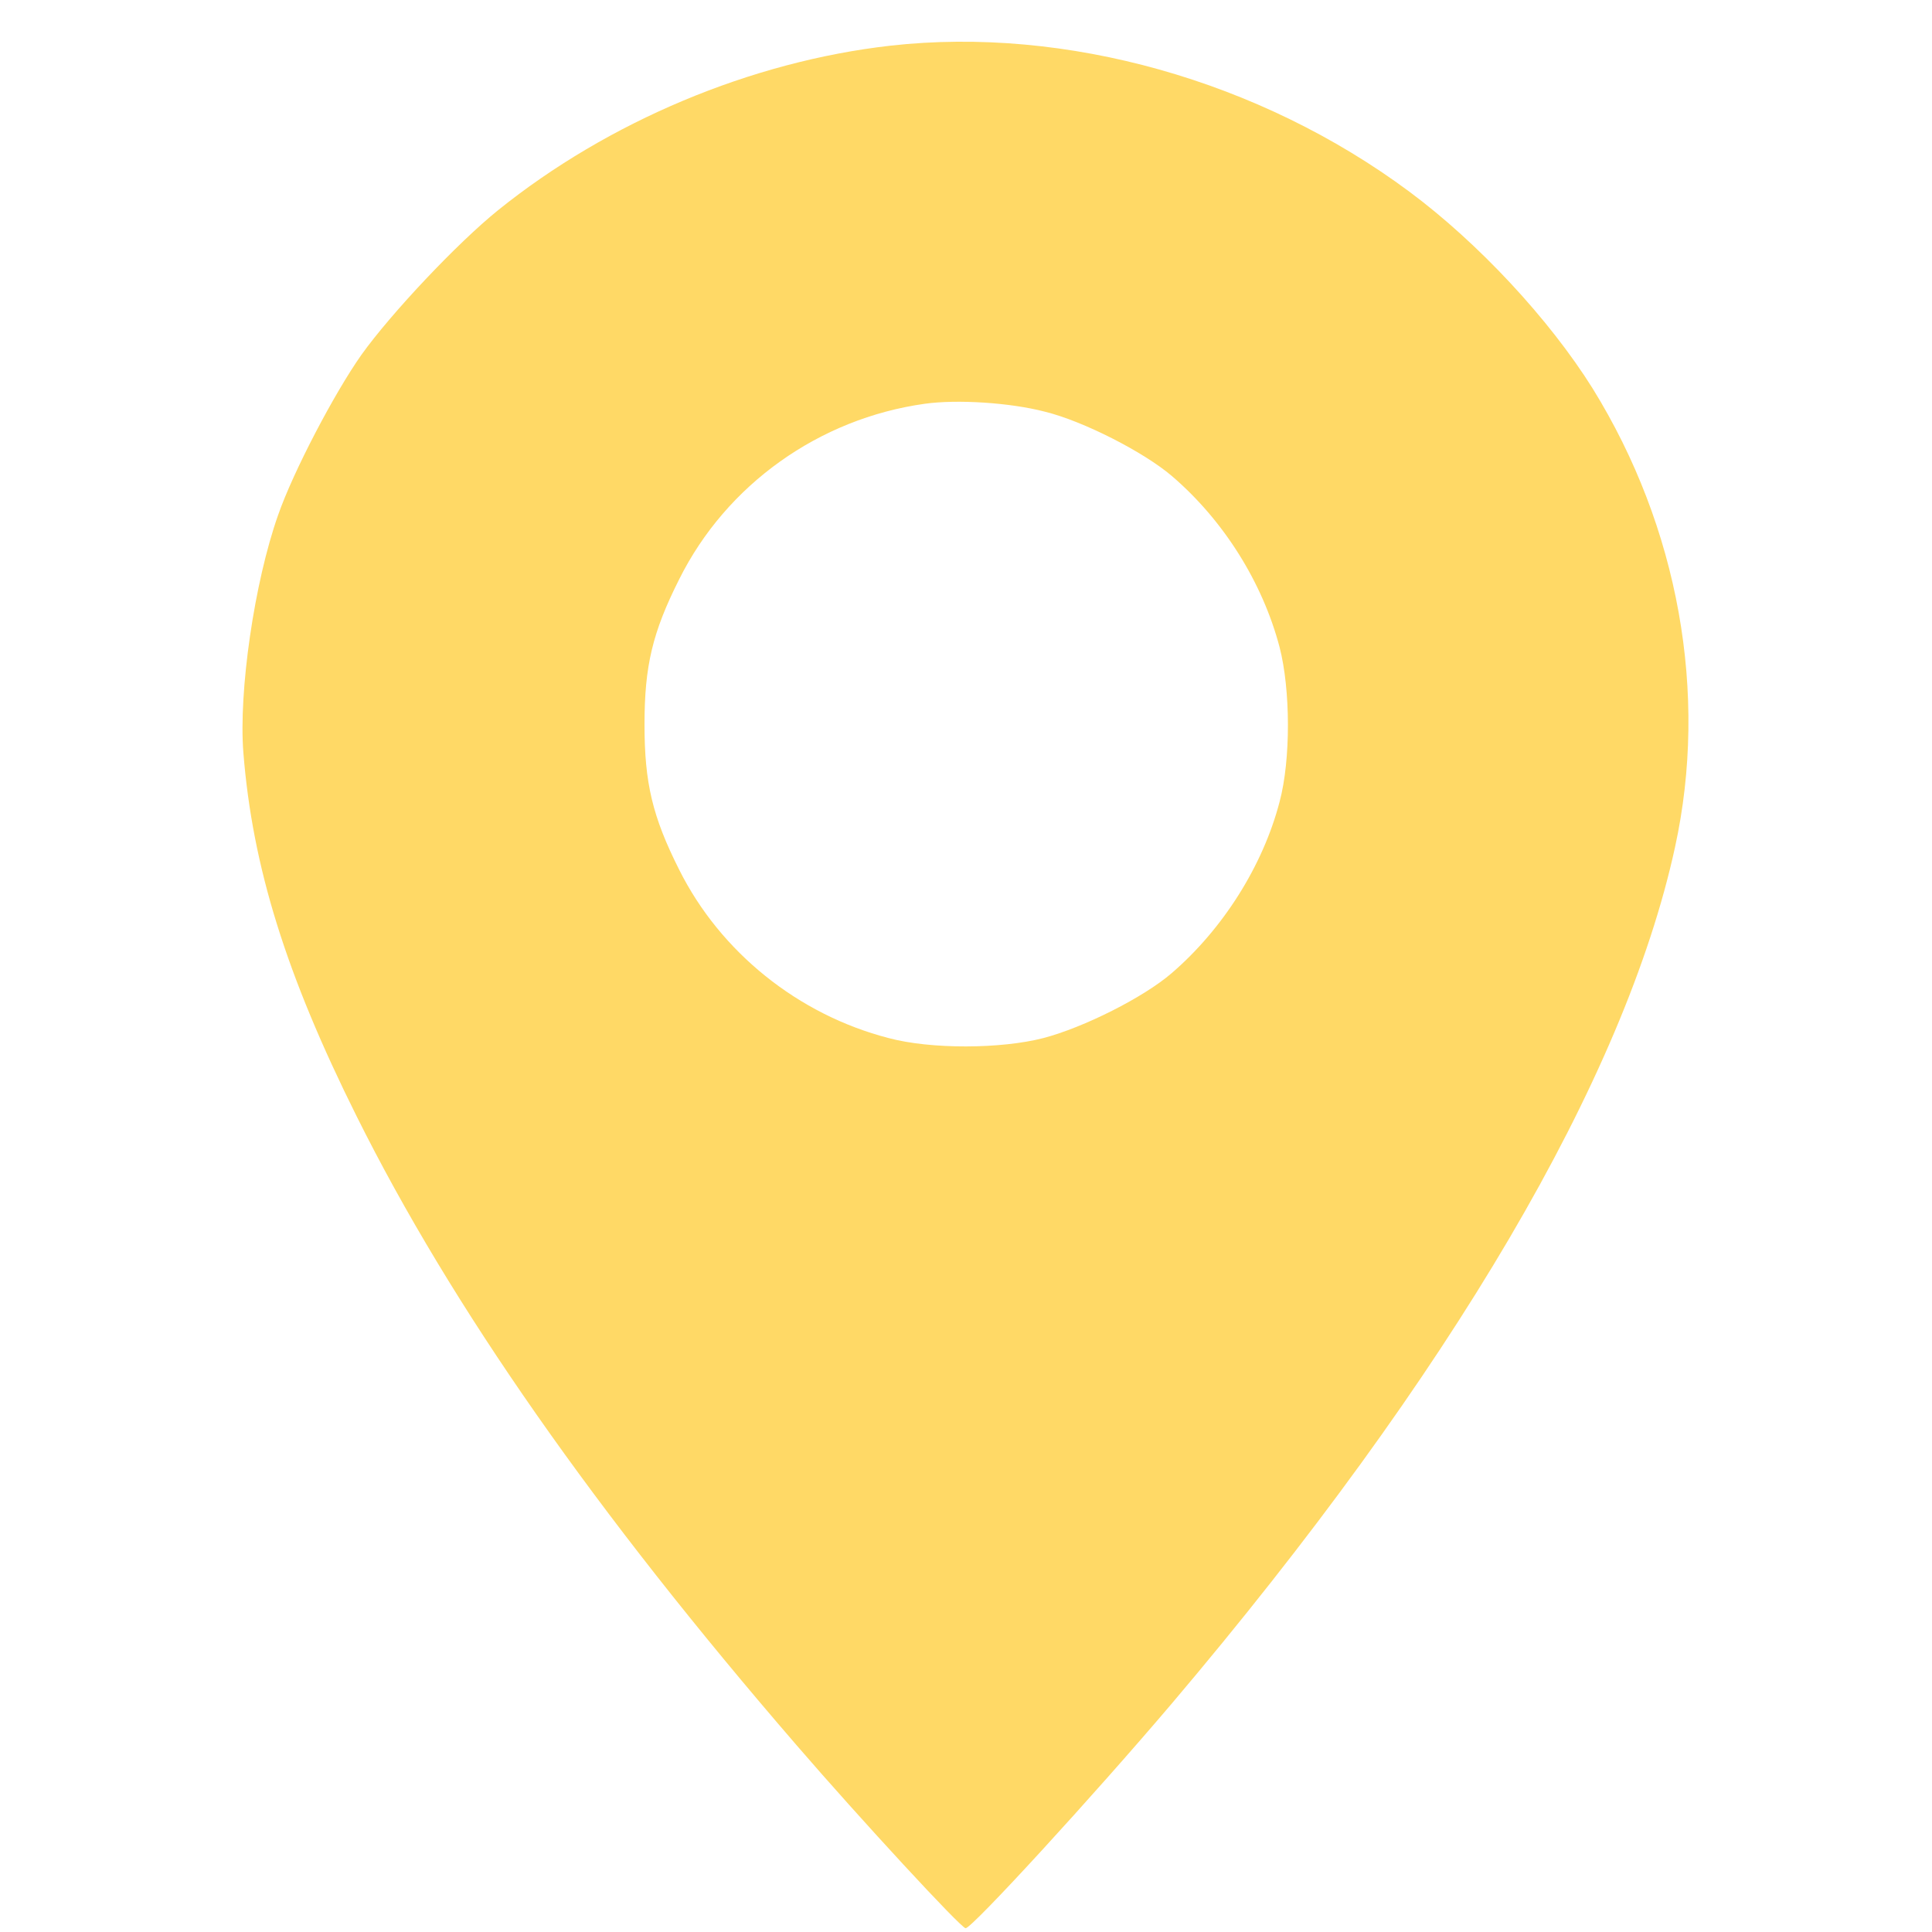<?xml version="1.0" standalone="no"?>
<!DOCTYPE svg PUBLIC "-//W3C//DTD SVG 20010904//EN" "http://www.w3.org/TR/2001/REC-SVG-20010904/DTD/svg10.dtd">
<svg version="1.0" xmlns="http://www.w3.org/2000/svg"
  width="512pt" height="512pt" viewBox="0 0 512 512"
  preserveAspectRatio="xMidYMid meet">

  <g transform="translate(0,512) scale(0.1,-0.1)"
    fill="#ffd966" stroke="none">
    <path
      d="M2360 4999 c-370 -42 -748 -201 -1040 -436 -109 -88 -284 -274 -362
-383 -72 -102 -181 -310 -221 -425 -63 -178 -105 -468 -92 -630 24 -302 113
-588 300 -963 251 -504 632 -1049 1166 -1667 170 -197 436 -485 448 -485 17 0
337 349 546 595 740 873 1201 1658 1334 2270 89 407 9 848 -218 1215 -115 184
-303 386 -486 522 -397 295 -911 439 -1375 387z m409 -970 c102 -25 262 -107
336 -170 138 -118 241 -283 286 -454 29 -112 30 -298 0 -410 -44 -169 -150
-337 -286 -454 -74 -64 -233 -144 -340 -172 -112 -29 -298 -30 -410 0 -240 62
-446 228 -555 446 -71 141 -92 230 -92 385 0 155 21 244 92 385 125 251 371
426 651 465 86 12 226 3 318 -21z" />
  </g>
</svg>